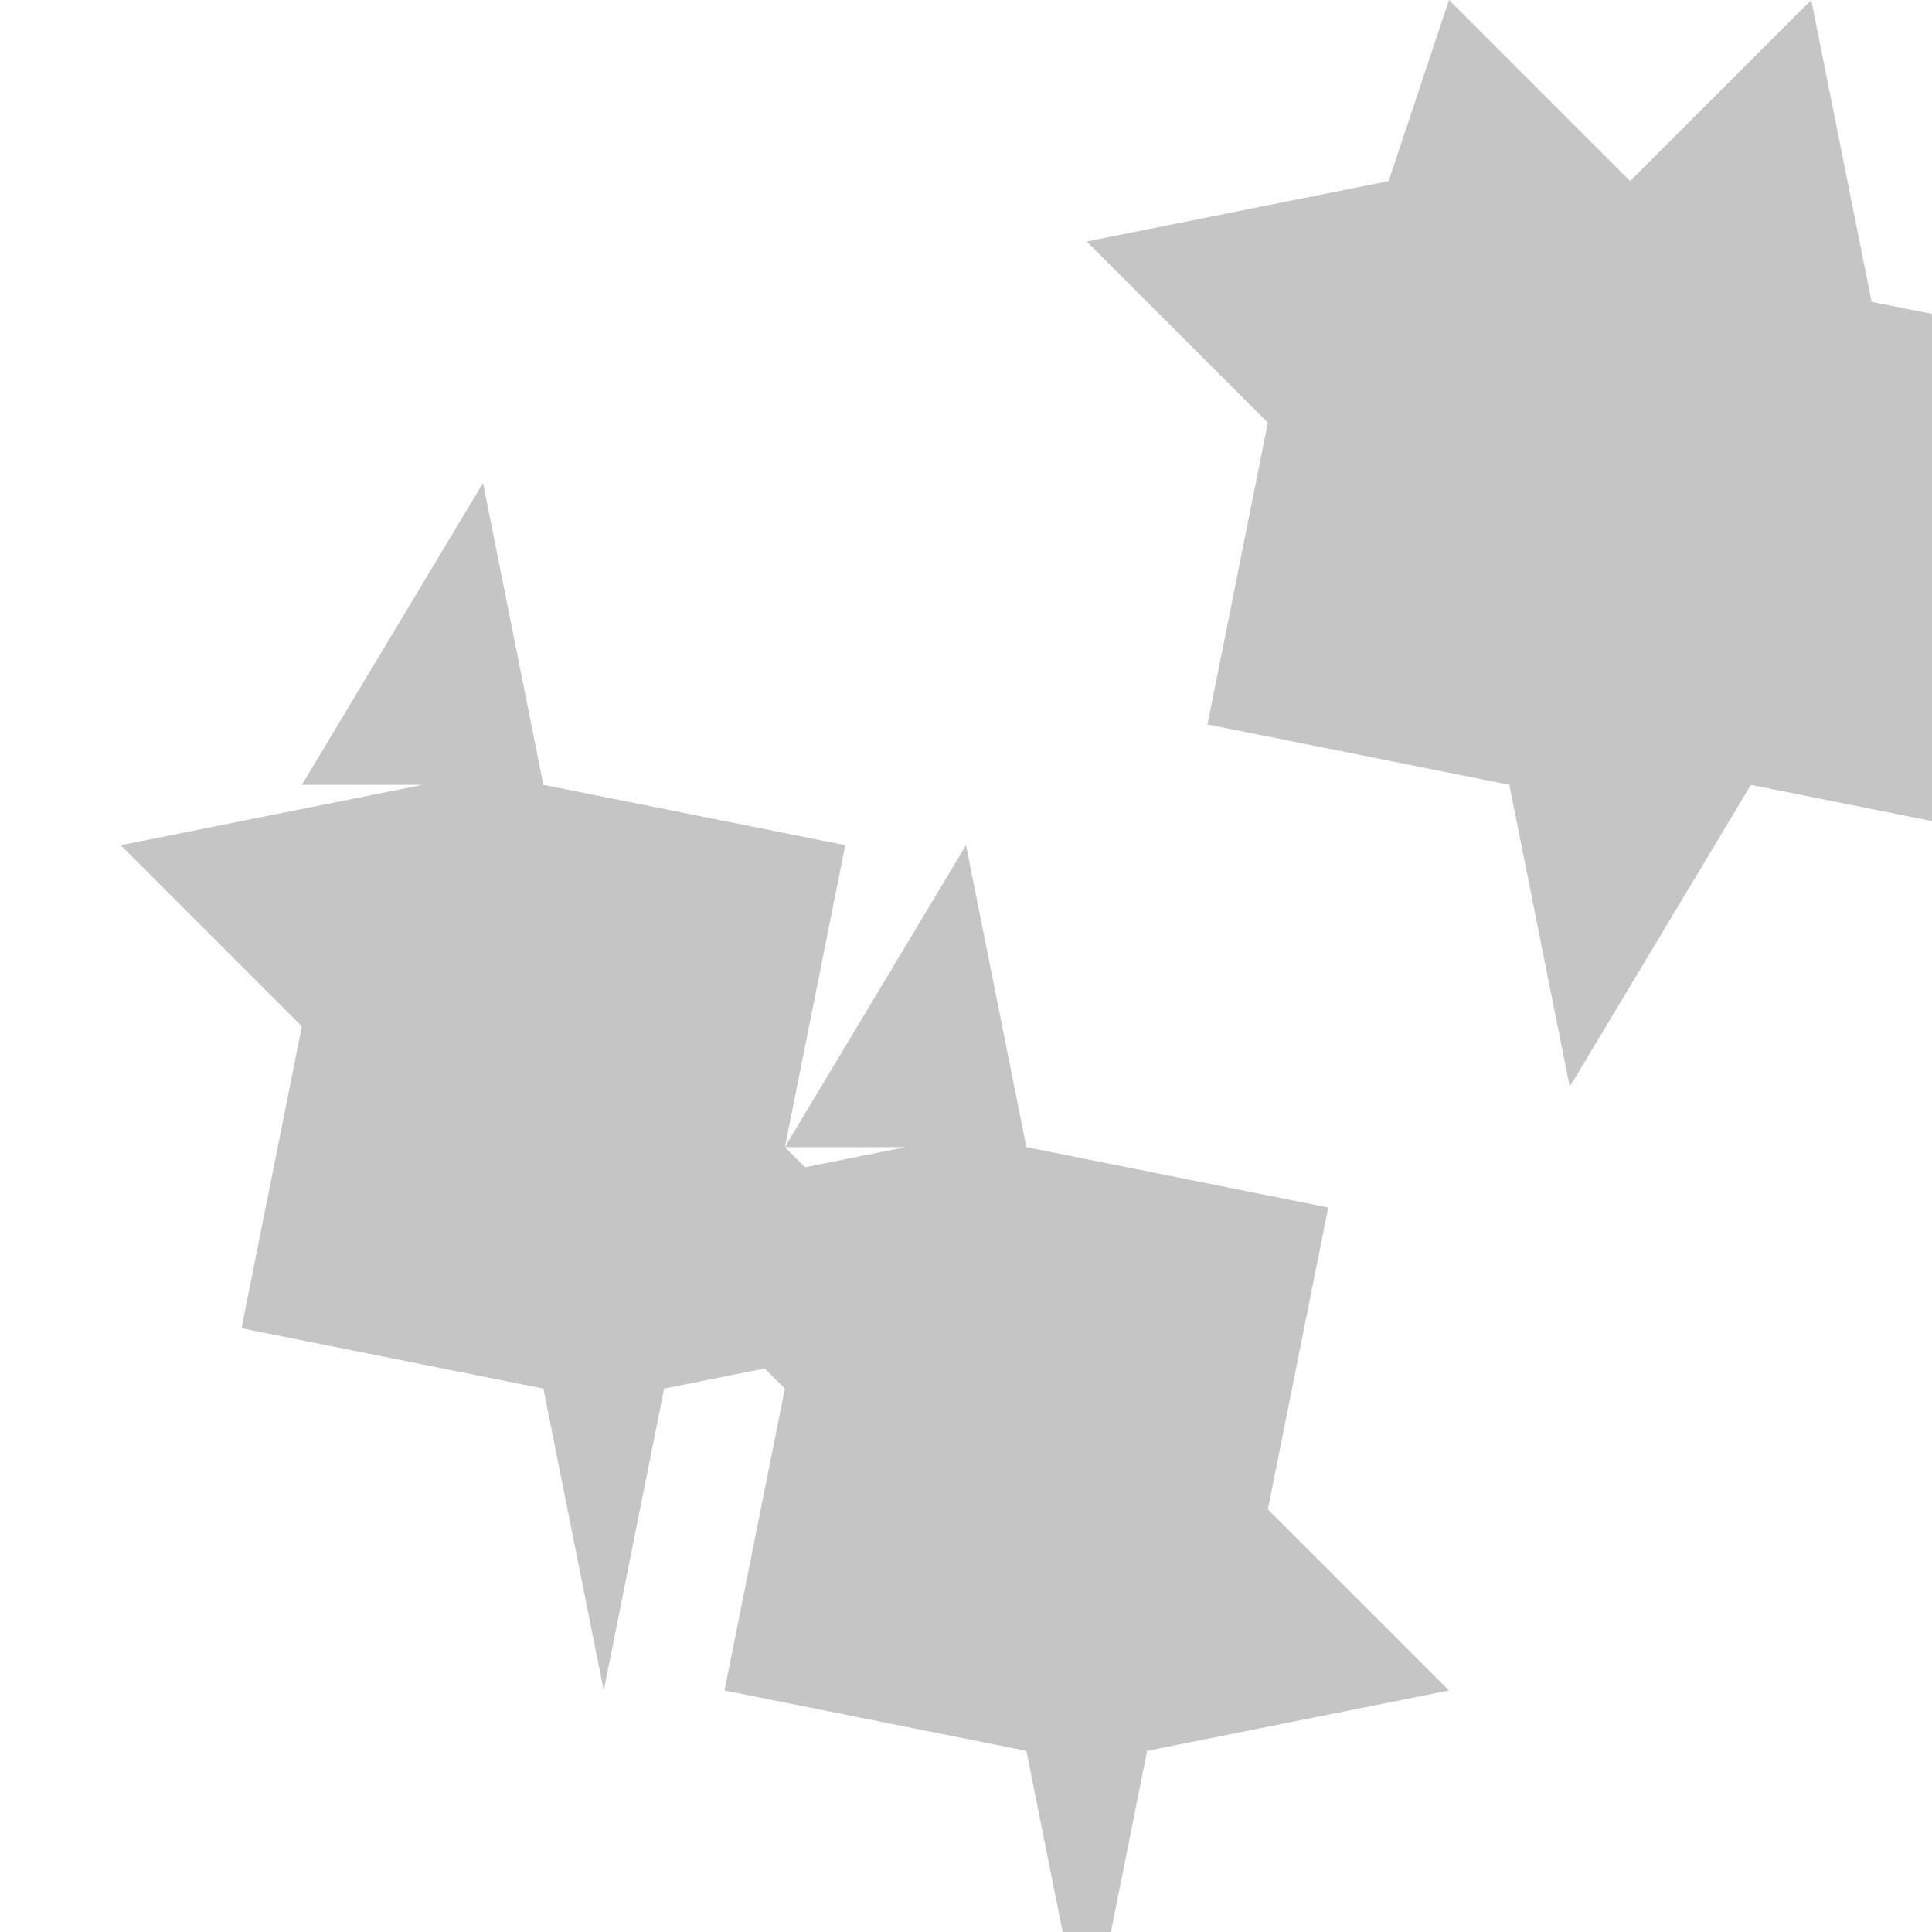 <svg width="16" height="16" viewBox="0 0 16 16" xmlns="http://www.w3.org/2000/svg">
    <path fill="#C5C5C5" d="M13.5 1.5L15 0l.5 2.5L18 3l-1.5 1.5L17 7l-2.5-.5L13 9l-.5-2.5L10 6l.5-2.5L9 2l2.5-.5L12 0zm-7 8L8 7l.5 2.5L11 10l-.5 2.5L12 14l-2.5.5L9 17l-.5-2.5L6 14l.5-2.5L5 10l2.5-.5zm-4-3L4 4l.5 2.5L7 7l-.5 2.5L8 11l-2.5.5L5 14l-.5-2.5L2 11l.5-2.5L1 7l2.5-.5z"/>
</svg>
